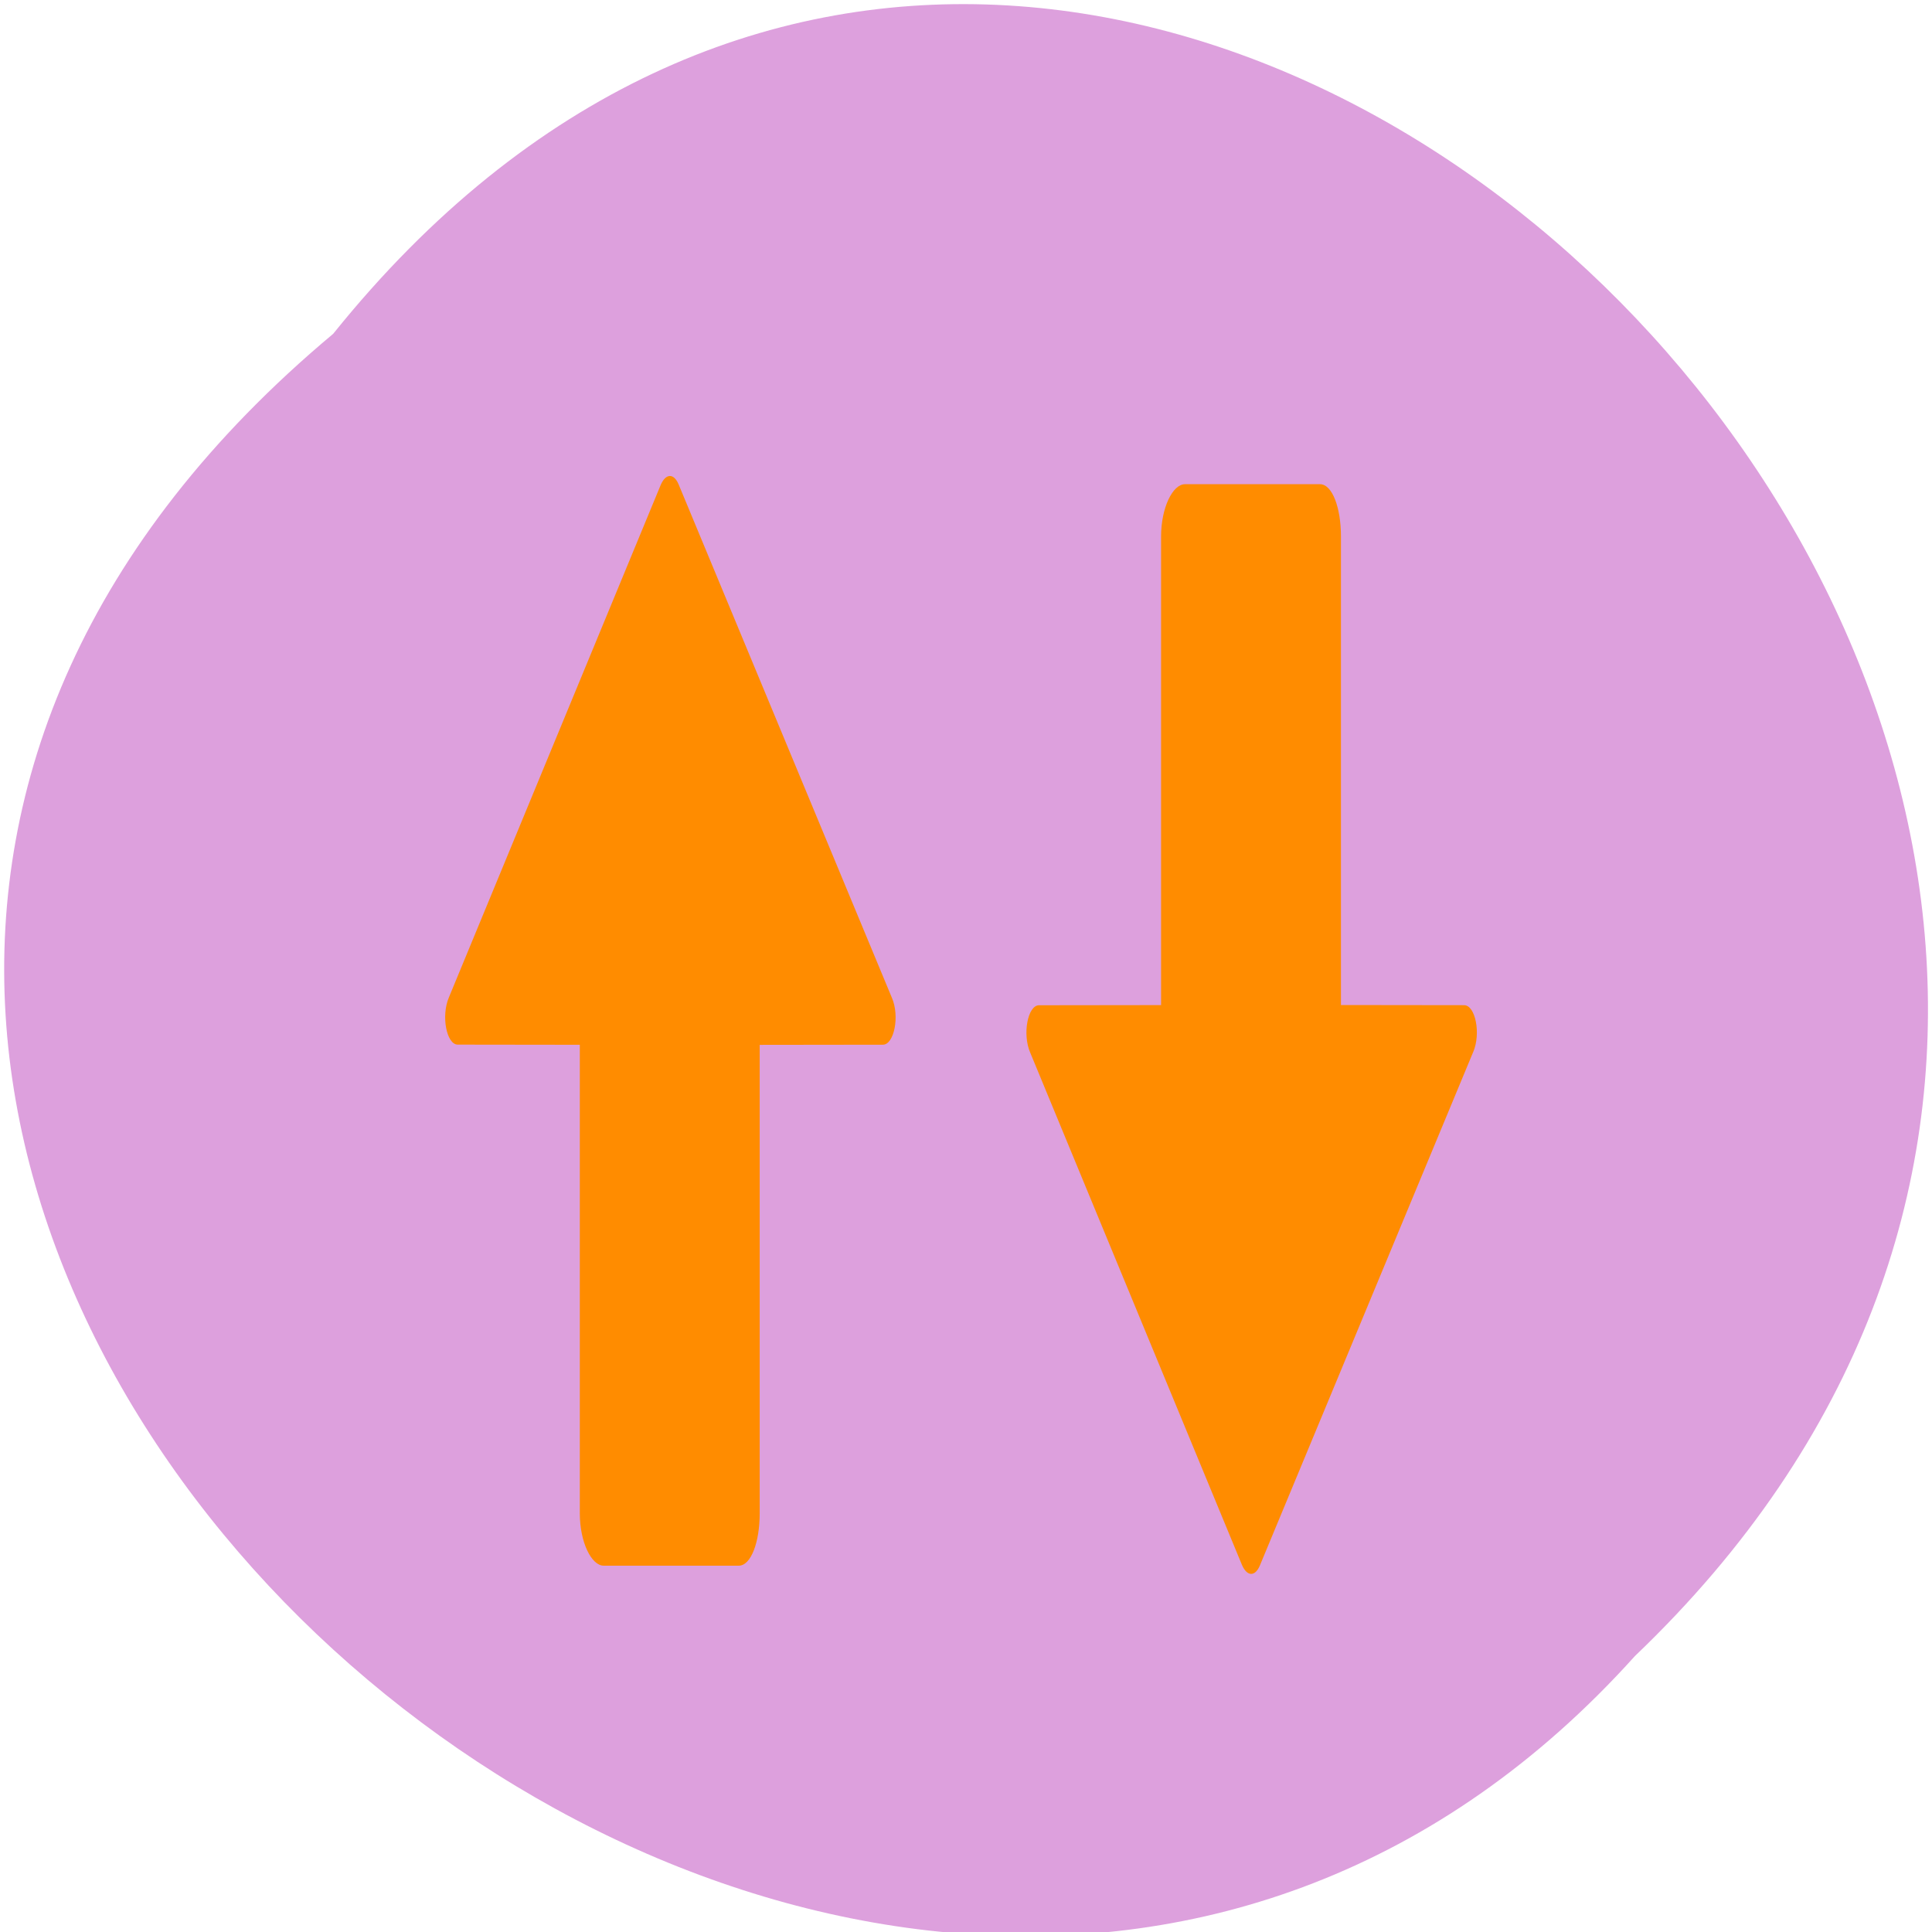 <svg xmlns="http://www.w3.org/2000/svg" xmlns:xlink="http://www.w3.org/1999/xlink" viewBox="0 0 256 256"><defs><path d="m 245.46 129.52 l -97.89 -96.9 c -5.556 -5.502 -16.222 -11.873 -23.7 -14.16 l -39.518 -12.08 c -7.479 -2.286 -18.1 0.391 -23.599 5.948 l -13.441 13.578 c -5.5 5.559 -14.502 14.653 -20 20.21 l -13.44 13.579 c -5.5 5.558 -8.07 16.206 -5.706 23.658 l 12.483 39.39 c 2.363 7.456 8.843 18.06 14.399 23.556 l 97.89 96.9 c 5.558 5.502 14.605 5.455 20.1 -0.101 l 36.26 -36.63 c 5.504 -5.559 14.503 -14.651 20 -20.21 l 36.26 -36.629 c 5.502 -5.56 5.455 -14.606 -0.101 -20.11 z m -178.09 -50.74 c -7.198 0 -13.03 -5.835 -13.03 -13.03 0 -7.197 5.835 -13.03 13.03 -13.03 7.197 0 13.03 5.835 13.03 13.03 -0.001 7.198 -5.836 13.03 -13.03 13.03 z" id="0"/><use id="1" xlink:href="#0"/><clipPath id="2"><use xlink:href="#0"/></clipPath><clipPath style="clip-path:url(#2)"><use xlink:href="#1"/></clipPath><clipPath style="clip-path:url(#2)"><use xlink:href="#1"/></clipPath></defs><g transform="translate(0 -796.36)" style="color:#000"><path d="m 44.15 840.59 c 104.41 -129.89 292.87 60.27 172.48 175.21 -103.62 115.19 -304.72 -64.59 -172.48 -175.21 z" style="fill:#dda0dd"/><g style="fill:#ff8c00"><path d="m 195.2 935.77 l -28.27 68.05 c -0.655 1.518 -1.713 1.415 -2.366 -0.104 l -28.06 -67.888 c -1.055 -2.443 -0.322 -6.266 1.174 -6.266 l 16.17 -0.021 v -62.08 c 0 -3.81 1.528 -6.943 3.176 -6.943 h 17.877 c 1.645 0 2.783 3.133 2.783 6.943 v 62.07 l 16.321 0.021 c 1.493 0 2.252 3.768 1.198 6.218 z"/><path d="m 118.18 928.57 l -28.27 -68.05 c -0.655 -1.518 -1.713 -1.415 -2.366 0.104 l -28.06 67.888 c -1.055 2.443 -0.322 6.266 1.174 6.266 l 16.17 0.021 v 62.08 c 0 3.81 1.528 6.943 3.176 6.943 h 17.877 c 1.645 0 2.783 -3.133 2.783 -6.943 v -62.07 l 16.321 -0.021 c 1.493 0 2.252 -3.768 1.198 -6.218 z"/></g></g></svg>